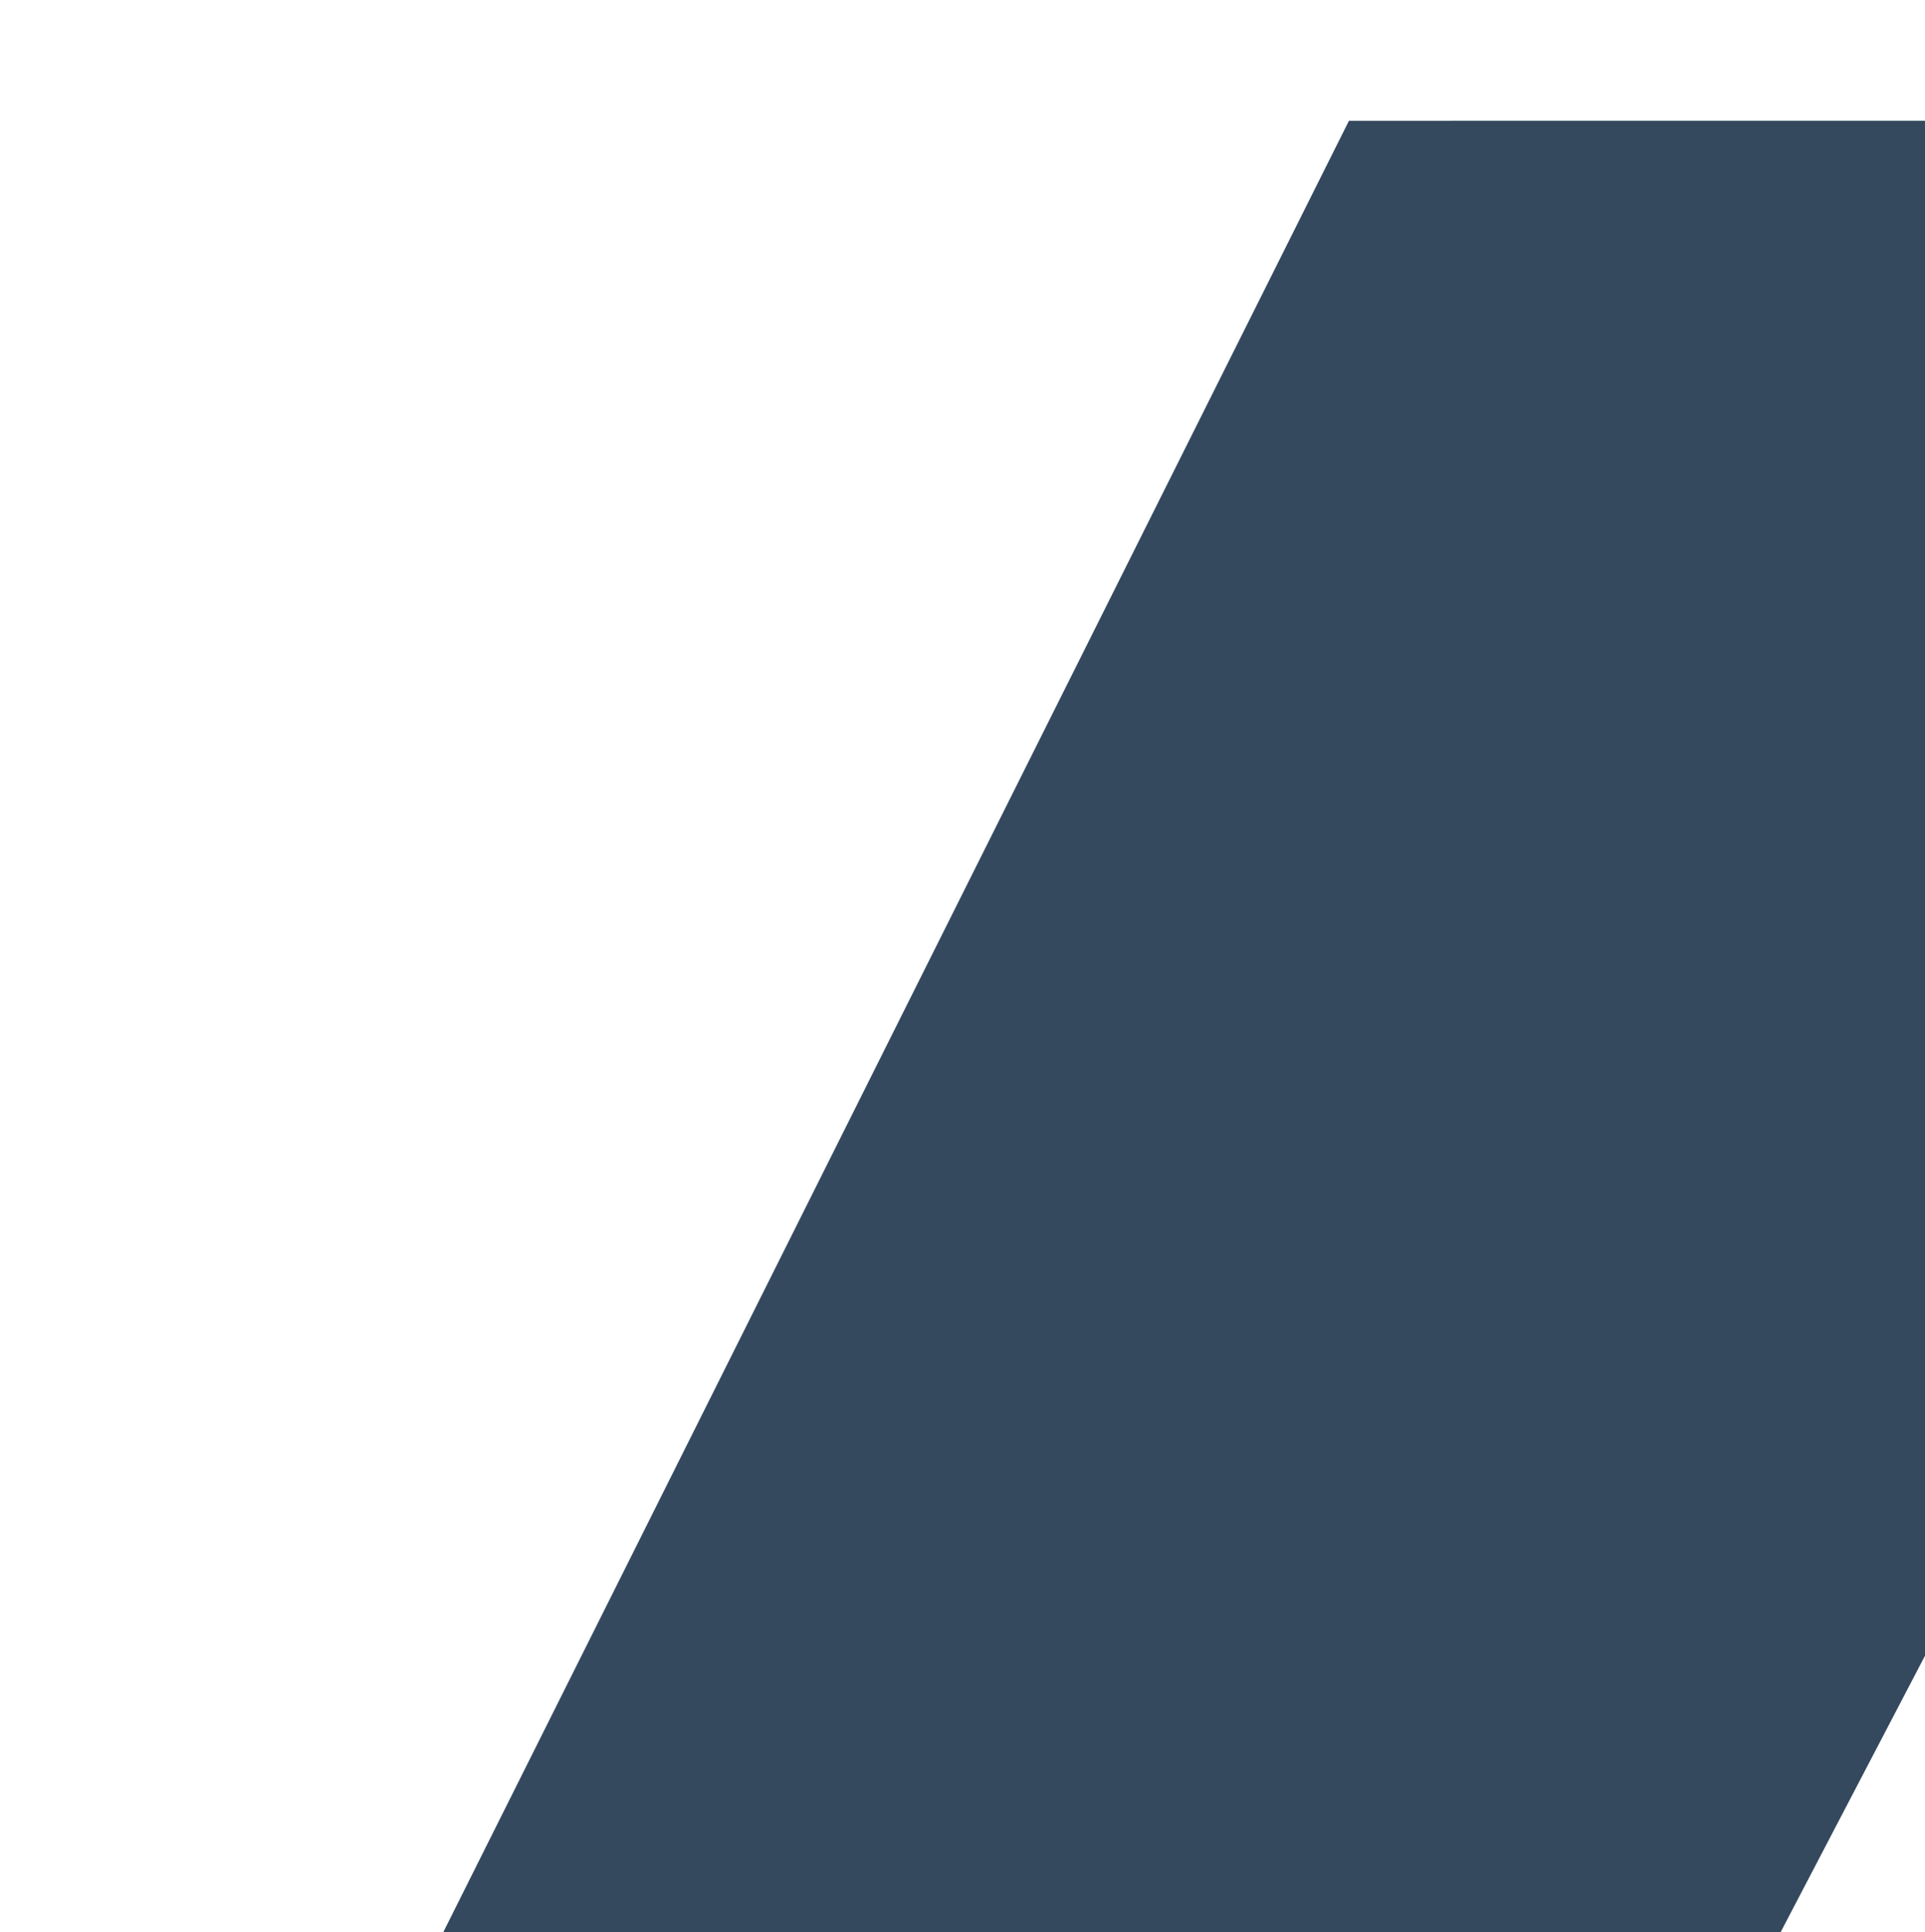 <svg width="31.88" height="32" viewBox="0 0 318 320" fill="none" xmlns="http://www.w3.org/2000/svg">
<path d="M204.3 160l-149.8-160l149.8 160z" fill="#41b883"/>
<path d="M239.8 300L204.3 160L239.8 20h78.5l-149.7 280h73.3z" fill="#41b883"/>
<path d="M294.5 320h-77.69l150.7-281.9l73.49 1.36l-146.5 280.5Z" fill="#35495e"/>
<path d="M290 320H73L223 20h77l78 0Z" fill="#35495e"/>
</svg>
